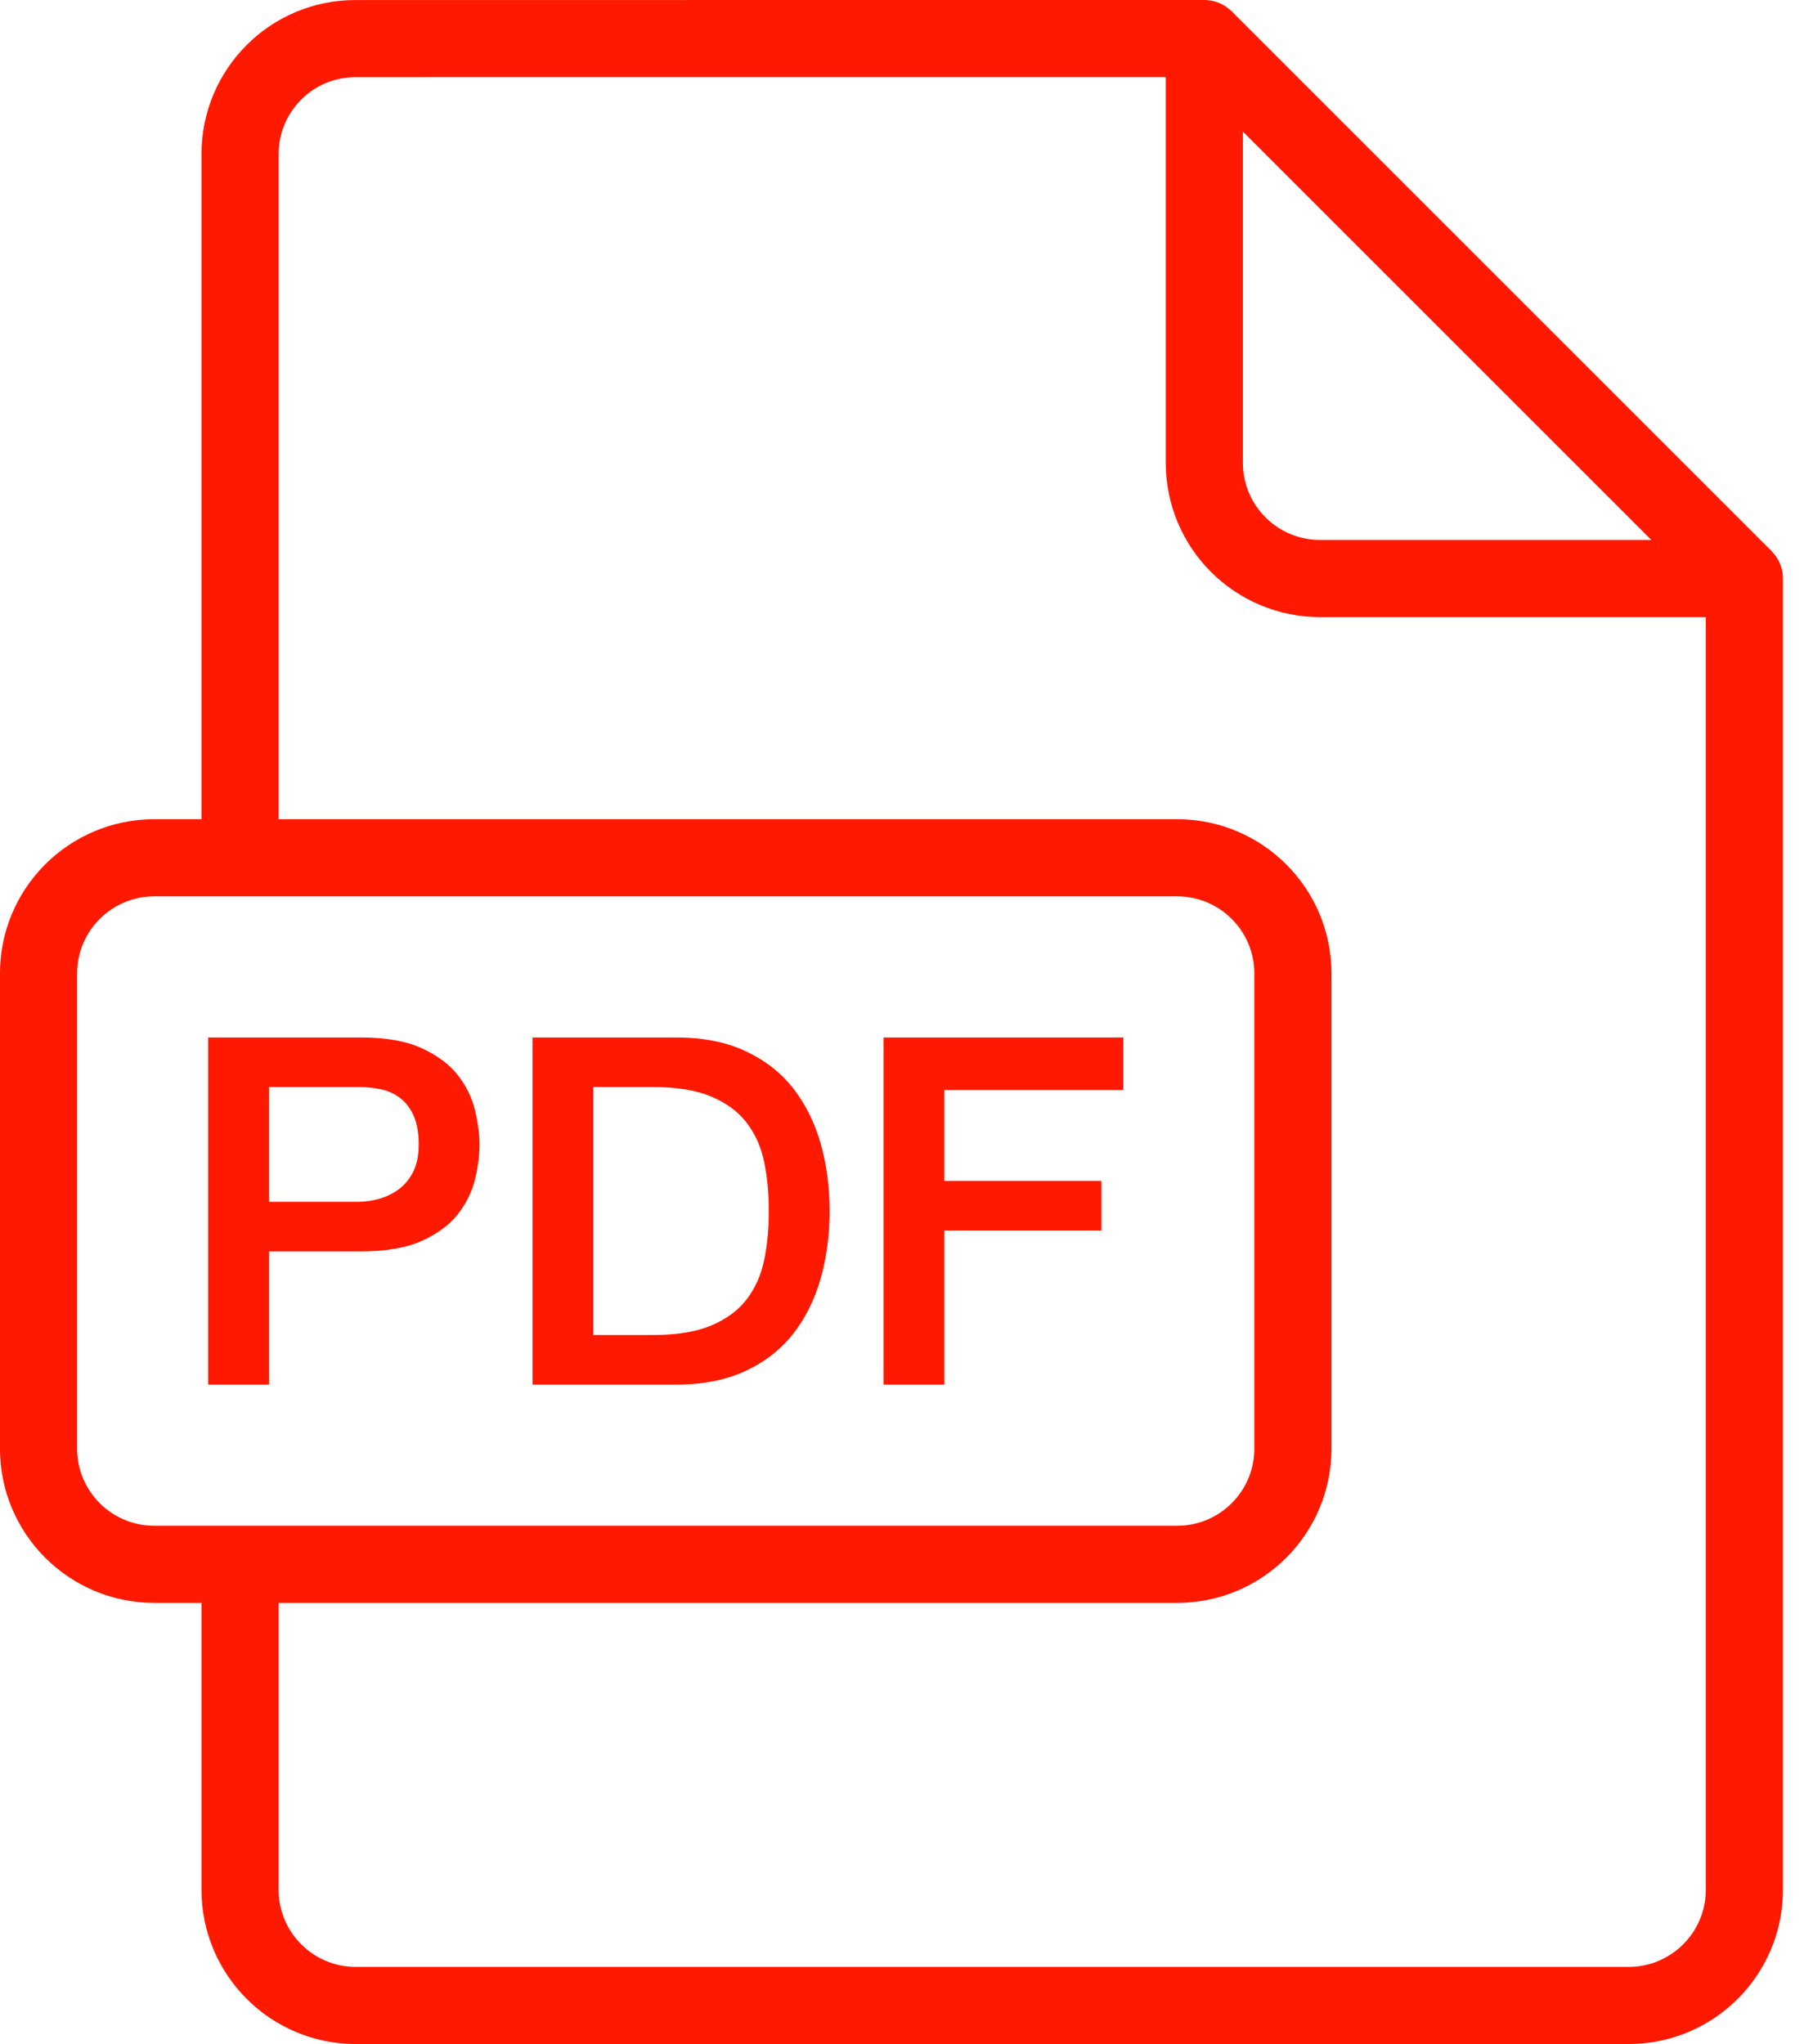 <svg xmlns="http://www.w3.org/2000/svg" width="47" height="53" viewBox="0 0 47 53">
  <g fill="none" fill-rule="evenodd" transform="translate(1 1)">
    <path stroke="#FF1900" stroke-width="2" d="M5.223,39.56 L5.223,47.998 C5.223,49.655 6.566,50.998 8.223,50.998 L41.221,50.998 C42.877,50.998 44.221,49.655 44.221,47.998 L44.221,14 L33.221,14 C31.564,14 30.221,12.657 30.221,11 L30.221,-0 C30.221,-0 20.745,0.001 8.213,0.001 C6.559,0.001 5.223,1.342 5.223,2.997 L5.223,21.241" stroke-linejoin="round"/>
    <path stroke="#FF1900" stroke-width="2" d="M30.222 0L44.222 13.999M29.517 39.56L2.999 39.56C1.343 39.56-.001 38.217-.001 36.56L-.001 24.241C-.001 22.584 1.343 21.241 2.999 21.241L29.517 21.241C31.174 21.241 32.517 22.584 32.517 24.241L32.517 36.56C32.517 38.217 31.174 39.56 29.517 39.56z"/>
    <path fill="#FF1900" d="M5.973,30.16 L8.28,30.16 C8.456,30.16 8.636,30.135 8.822,30.085 C9.005,30.034 9.177,29.952 9.332,29.839 C9.488,29.725 9.614,29.574 9.71,29.385 C9.806,29.196 9.854,28.959 9.854,28.672 C9.854,28.379 9.812,28.135 9.729,27.942 C9.645,27.748 9.531,27.595 9.389,27.482 C9.245,27.368 9.082,27.291 8.896,27.248 C8.711,27.207 8.514,27.185 8.305,27.185 L5.973,27.185 L5.973,30.16 Z M4.397,25.9 L8.367,25.9 C9.005,25.9 9.527,25.992 9.931,26.177 C10.334,26.362 10.645,26.593 10.864,26.87 C11.082,27.148 11.232,27.45 11.312,27.778 C11.39,28.106 11.431,28.408 11.431,28.685 C11.431,28.963 11.39,29.264 11.312,29.587 C11.232,29.91 11.082,30.211 10.864,30.488 C10.645,30.765 10.334,30.994 9.931,31.175 C9.527,31.356 9.005,31.446 8.367,31.446 L5.973,31.446 L5.973,34.9 L4.397,34.9 L4.397,25.9 Z M12.805,25.9 L16.535,25.9 C17.225,25.9 17.821,26.017 18.325,26.253 C18.83,26.488 19.242,26.809 19.562,27.217 C19.88,27.625 20.118,28.101 20.274,28.647 C20.429,29.194 20.507,29.778 20.507,30.4 C20.507,31.022 20.429,31.606 20.274,32.152 C20.118,32.698 19.88,33.175 19.562,33.583 C19.242,33.99 18.83,34.312 18.325,34.547 C17.821,34.782 17.225,34.9 16.535,34.9 L12.805,34.9 L12.805,25.9 Z M14.38,33.614 L15.931,33.614 C16.544,33.614 17.047,33.532 17.437,33.368 C17.827,33.205 18.135,32.978 18.358,32.688 C18.579,32.398 18.731,32.057 18.811,31.666 C18.891,31.276 18.931,30.854 18.931,30.4 C18.931,29.946 18.891,29.524 18.811,29.133 C18.731,28.742 18.579,28.402 18.358,28.112 C18.135,27.822 17.827,27.595 17.437,27.431 C17.047,27.267 16.544,27.185 15.931,27.185 L14.38,27.185 L14.38,33.614 Z M21.905,25.9 L28.12,25.9 L28.12,27.261 L23.48,27.261 L23.48,29.619 L27.552,29.619 L27.552,30.904 L23.48,30.904 L23.48,34.9 L21.905,34.9 L21.905,25.9 Z"/>
  </g>
</svg>
